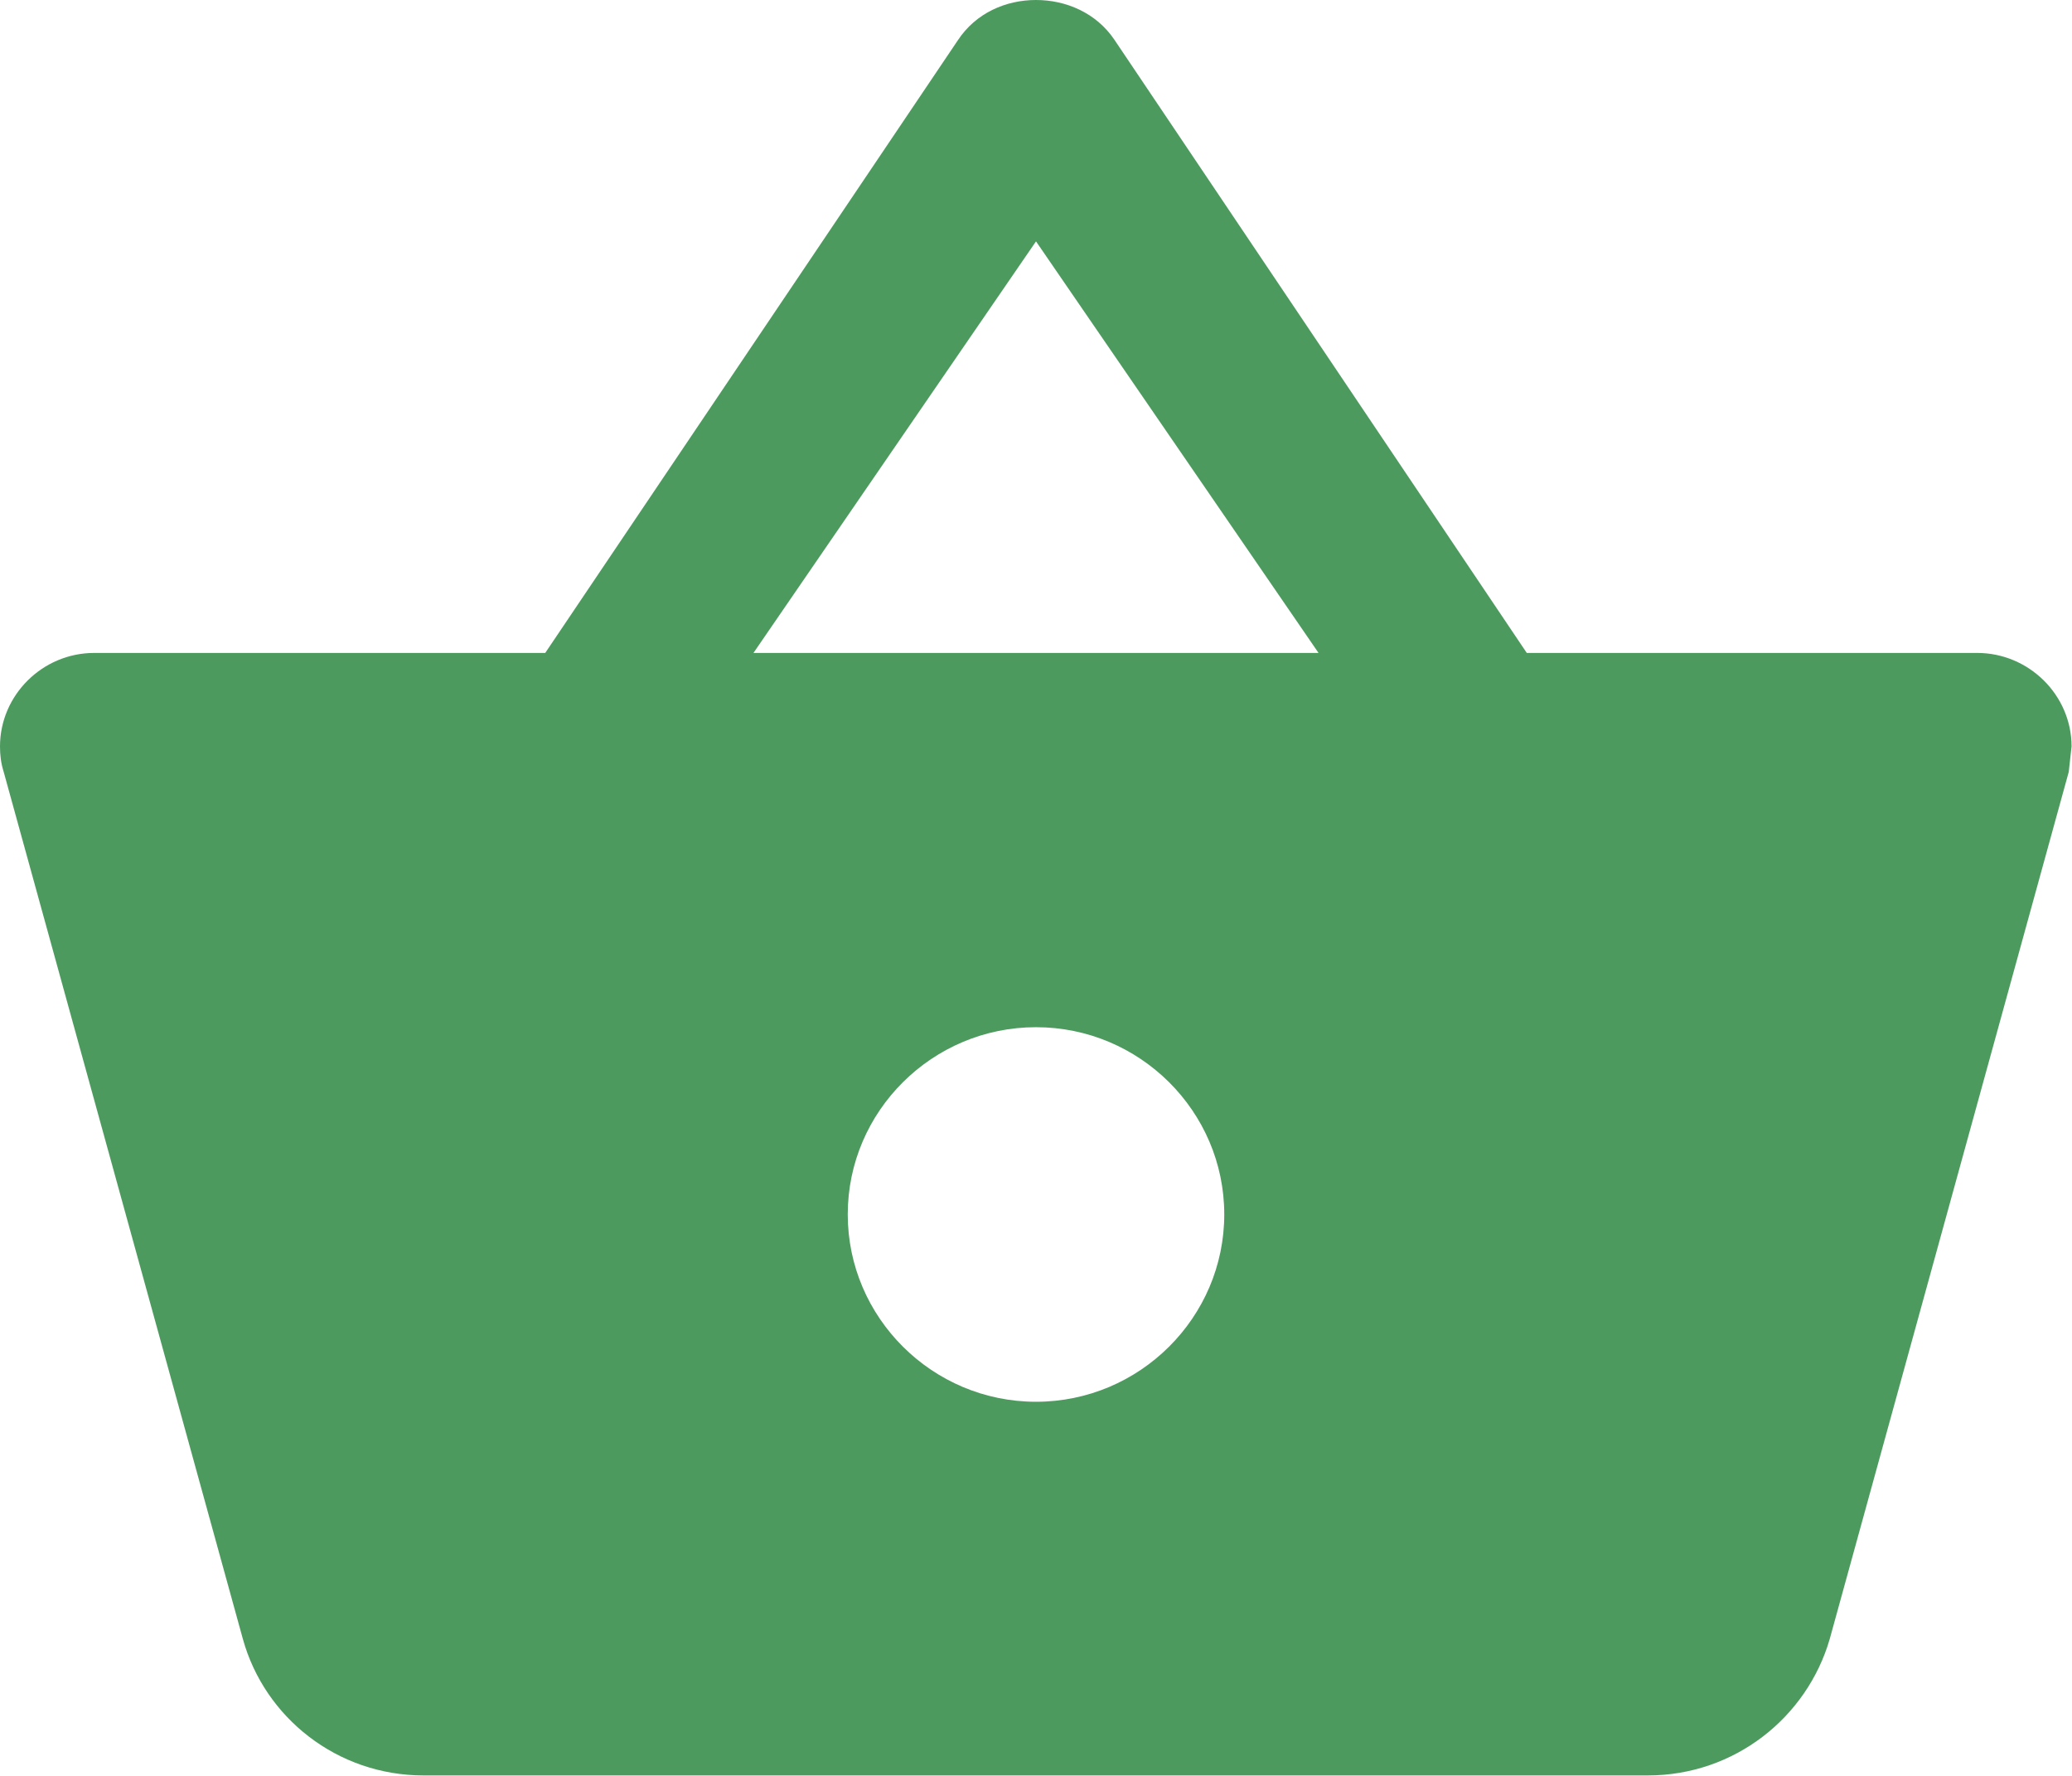 <svg width="14" height="12" viewBox="0 0 14 12" fill="none" xmlns="http://www.w3.org/2000/svg">
<path d="M10.316 4.412L7.528 0.266C7.406 0.087 7.203 0 7 0C6.797 0 6.594 0.087 6.472 0.272L3.684 4.412H0.637C0.287 4.412 0 4.697 0 5.044C0 5.1 0.006 5.156 0.025 5.216L1.641 11.075C1.788 11.606 2.278 11.997 2.862 11.997H11.134C11.719 11.997 12.209 11.606 12.363 11.075L13.978 5.216L13.997 5.044C13.997 4.697 13.709 4.412 13.359 4.412H10.316ZM5.091 4.412L7 1.631L8.909 4.412H5.091ZM7 9.472C6.3 9.472 5.728 8.903 5.728 8.206C5.728 7.509 6.3 6.941 7 6.941C7.7 6.941 8.272 7.509 8.272 8.206C8.272 8.903 7.7 9.472 7 9.472Z" fill="#4D9A5F"/>
</svg>
